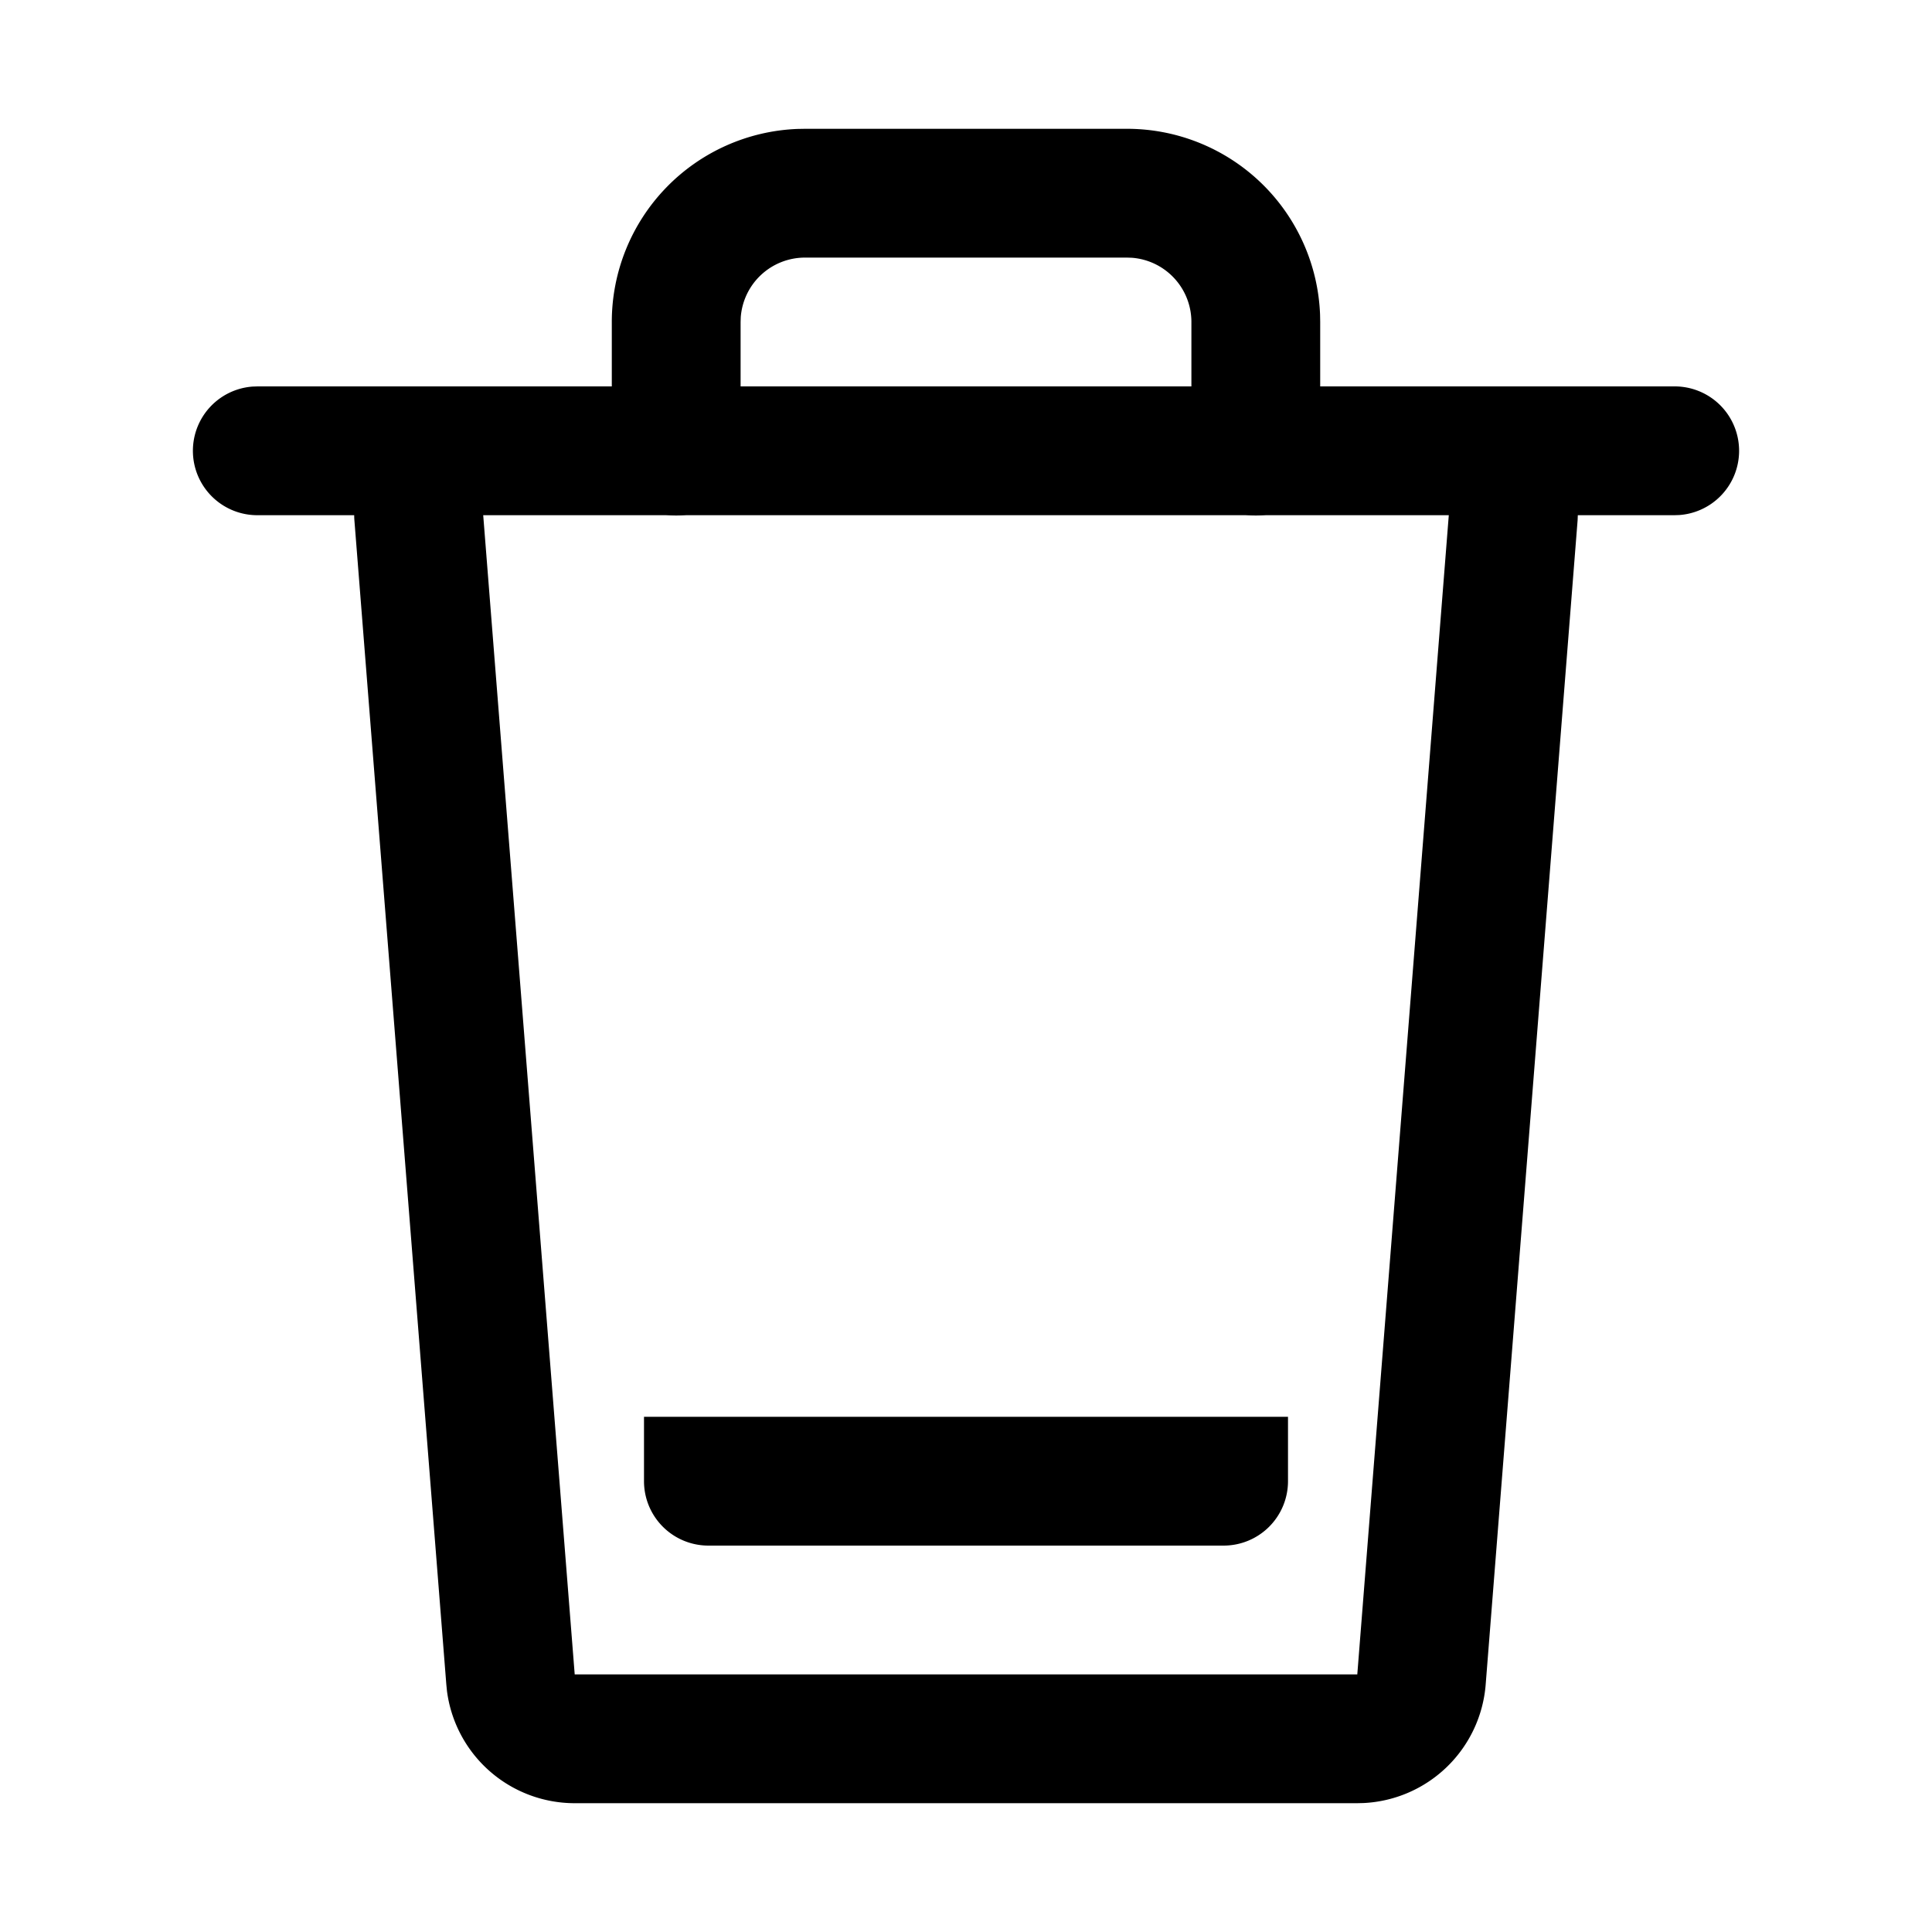 <svg t="1732239661776" class="icon" viewBox="0 0 1024 1024" version="1.1" xmlns="http://www.w3.org/2000/svg" p-id="1503" width="32" height="32"><path d="M804.813 239.036A34.133 34.133 0 0 1 836.267 273.203l-0.102 2.56-48.725 617.079a68.267 68.267 0 0 1-64.614 62.805l-3.43 0.085H304.606a68.267 68.267 0 0 1-67.703-59.477l-0.341-3.413-48.725-617.097a34.133 34.133 0 0 1 67.755-7.902l0.307 2.543L304.606 887.467h414.788l48.708-617.079A34.133 34.133 0 0 1 802.27 238.933l2.56 0.102z"  p-id="1504"></path><path d="M887.467 204.8a34.133 34.133 0 0 1 2.56 68.181L887.467 273.067H136.533a34.133 34.133 0 0 1-2.56-68.181L136.533 204.8h750.933z"  p-id="1505"></path><path d="M597.333 68.267a102.4 102.4 0 0 1 102.332 98.56L699.733 170.667v68.267a34.133 34.133 0 0 1-68.181 2.56L631.467 238.933v-68.267a34.133 34.133 0 0 0-31.573-34.048L597.333 136.533H426.667a34.133 34.133 0 0 0-34.048 31.573L392.533 170.667v68.267a34.133 34.133 0 0 1-68.181 2.56L324.267 238.933v-68.267a102.4 102.4 0 0 1 98.56-102.332L426.667 68.267h170.667z"  p-id="1506"></path><path d="M682.667 750.933v34.133a34.133 34.133 0 0 1-34.133 34.133H375.467a34.133 34.133 0 0 1-34.133-34.133v-34.133h341.333z"  p-id="1507"></path></svg>
